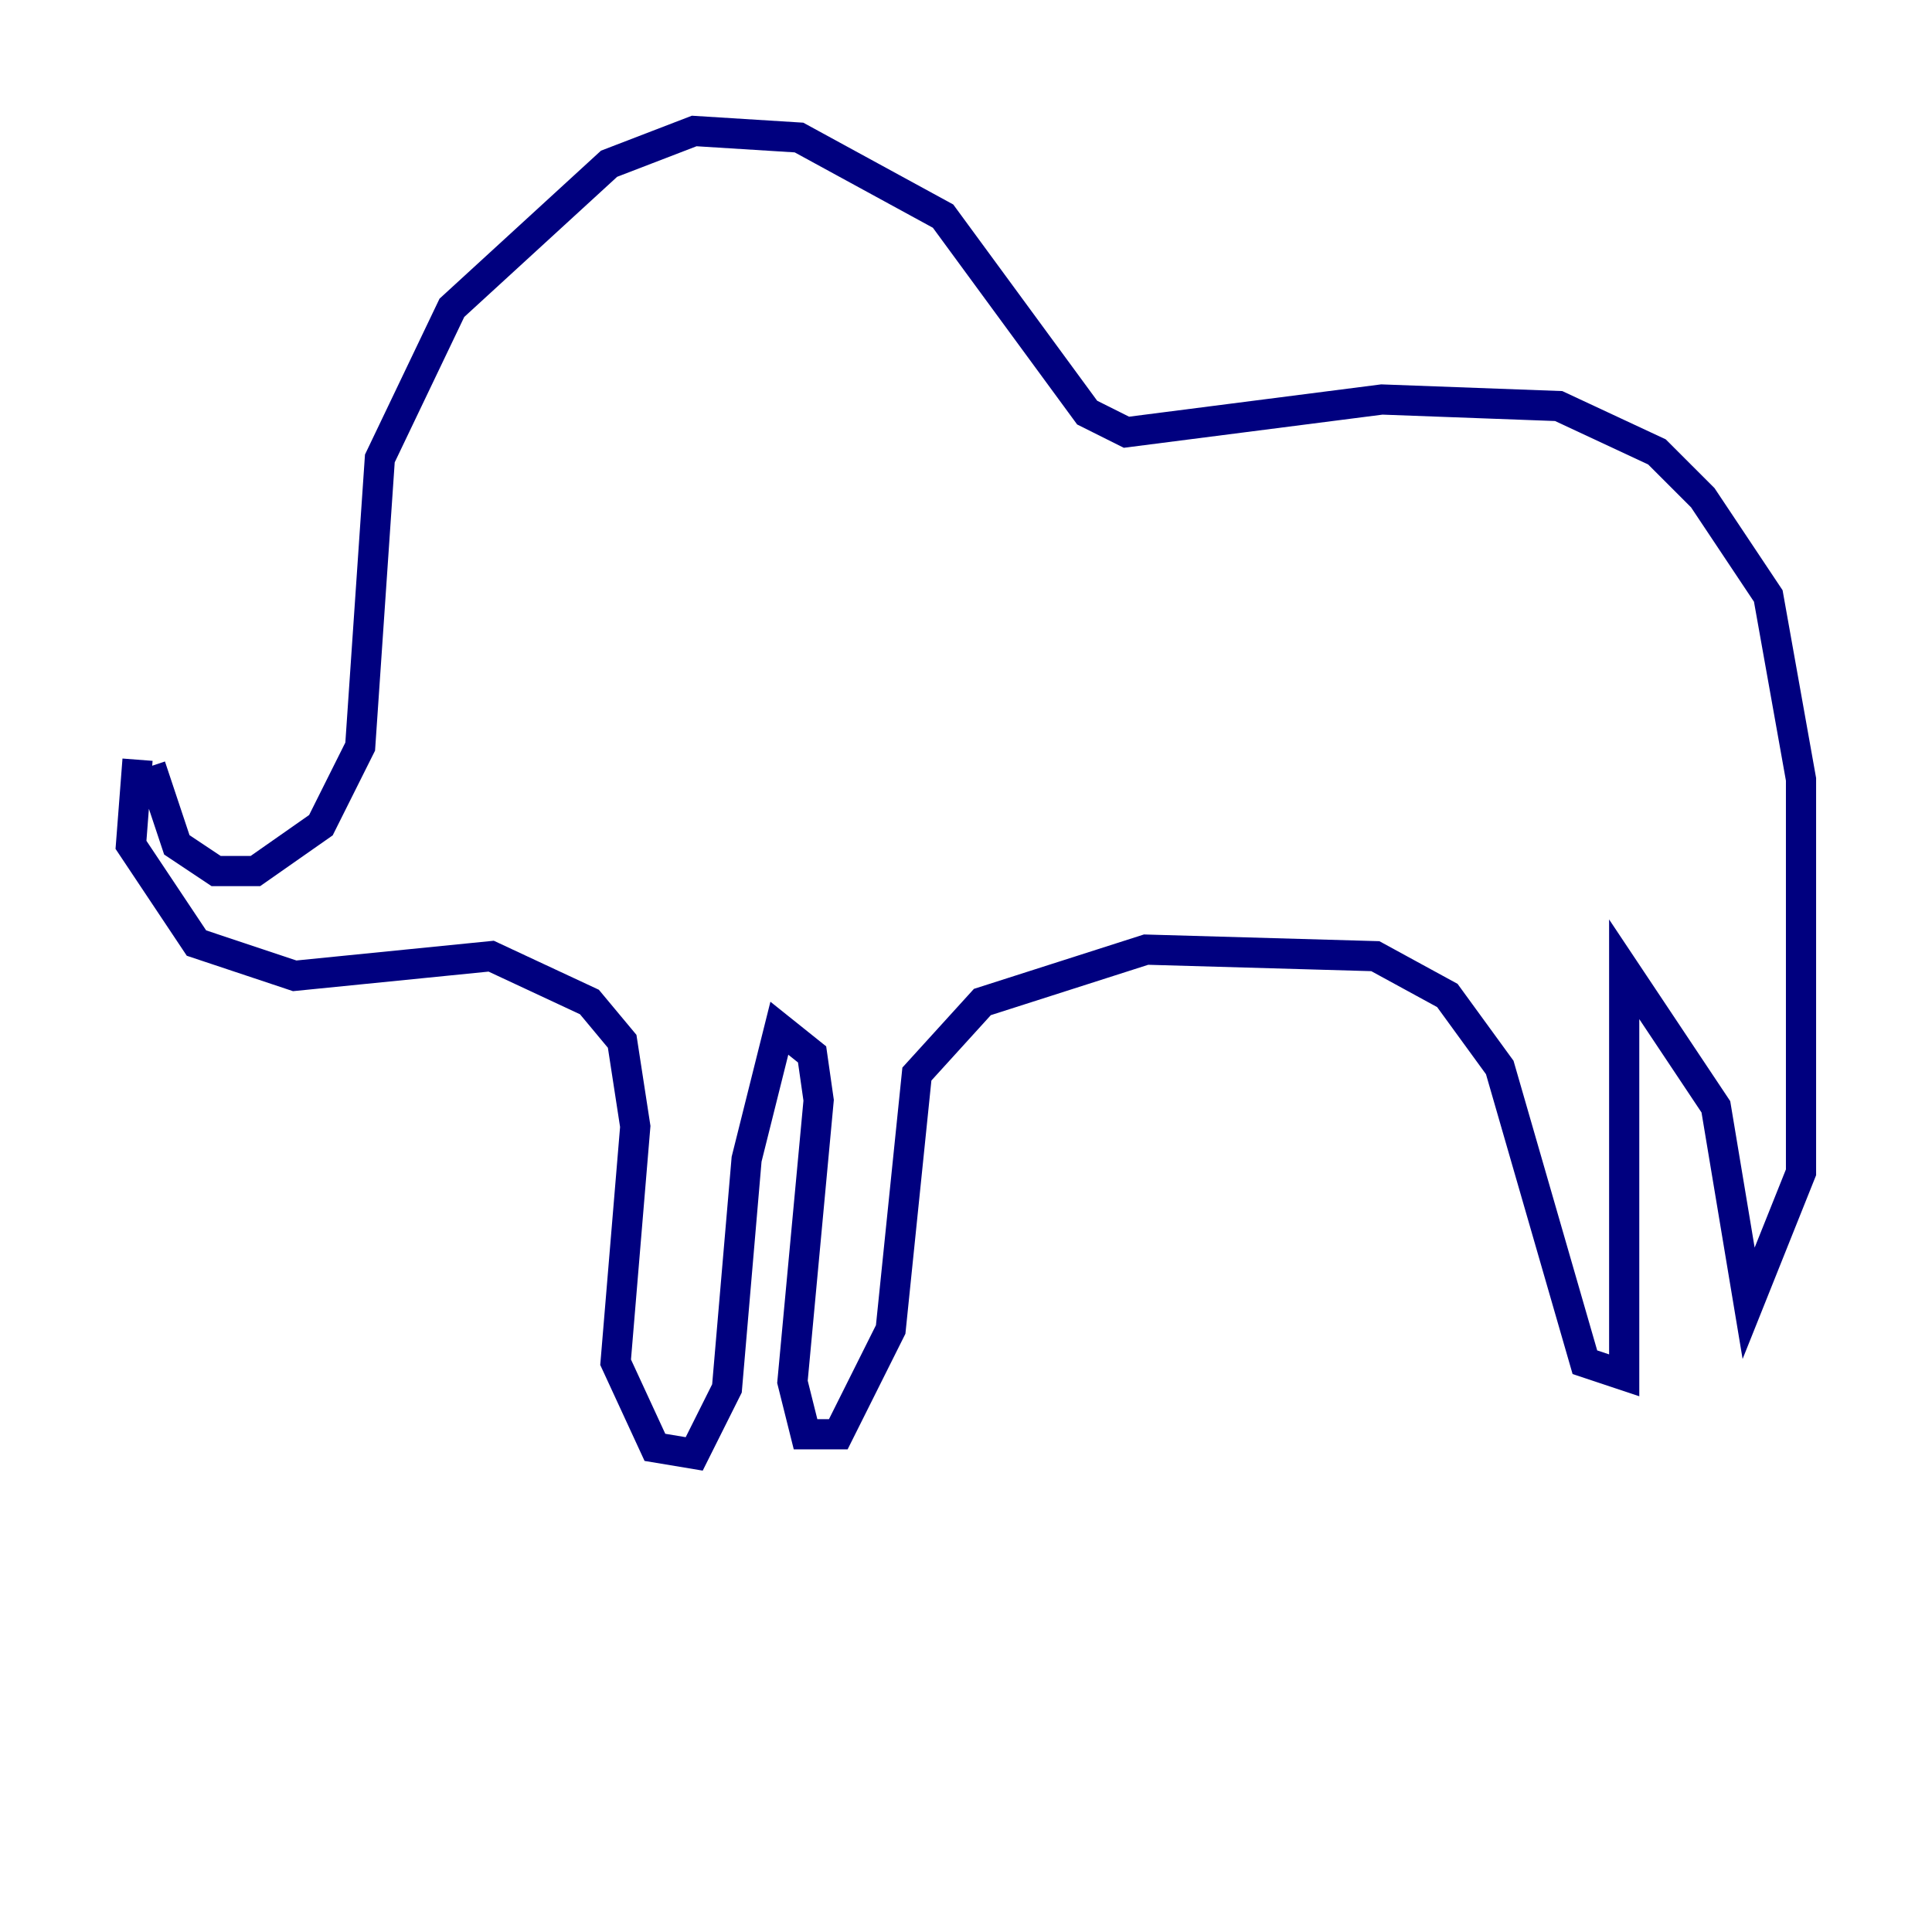 <?xml version="1.0" encoding="utf-8" ?>
<svg baseProfile="tiny" height="128" version="1.2" viewBox="0,0,128,128" width="128" xmlns="http://www.w3.org/2000/svg" xmlns:ev="http://www.w3.org/2001/xml-events" xmlns:xlink="http://www.w3.org/1999/xlink"><defs /><polyline fill="none" points="9.98,50.766 11.715,55.973 14.319,57.709 16.922,57.709 21.261,54.671 23.864,49.464 25.166,30.373 29.939,20.393 40.352,10.848 45.993,8.678 52.936,9.112 62.481,14.319 72.027,27.336 74.63,28.637 91.552,26.468 103.268,26.902 109.776,29.939 112.814,32.976 117.153,39.485 119.322,51.634 119.322,77.668 115.851,86.346 113.681,73.329 107.607,64.217 107.607,91.119 105.003,90.251 99.363,70.725 95.891,65.953 91.119,63.349 75.932,62.915 65.085,66.386 60.746,71.159 59.01,88.081 55.539,95.024 53.37,95.024 52.502,91.552 54.237,72.895 53.803,69.858 51.634,68.122 49.464,76.8 48.163,91.986 45.993,96.325 43.39,95.891 40.786,90.251 42.088,74.63 41.22,68.99 39.051,66.386 32.542,63.349 19.525,64.651 13.017,62.481 8.678,55.973 9.112,50.332" stroke="#00007f" stroke-width="2" /></svg>